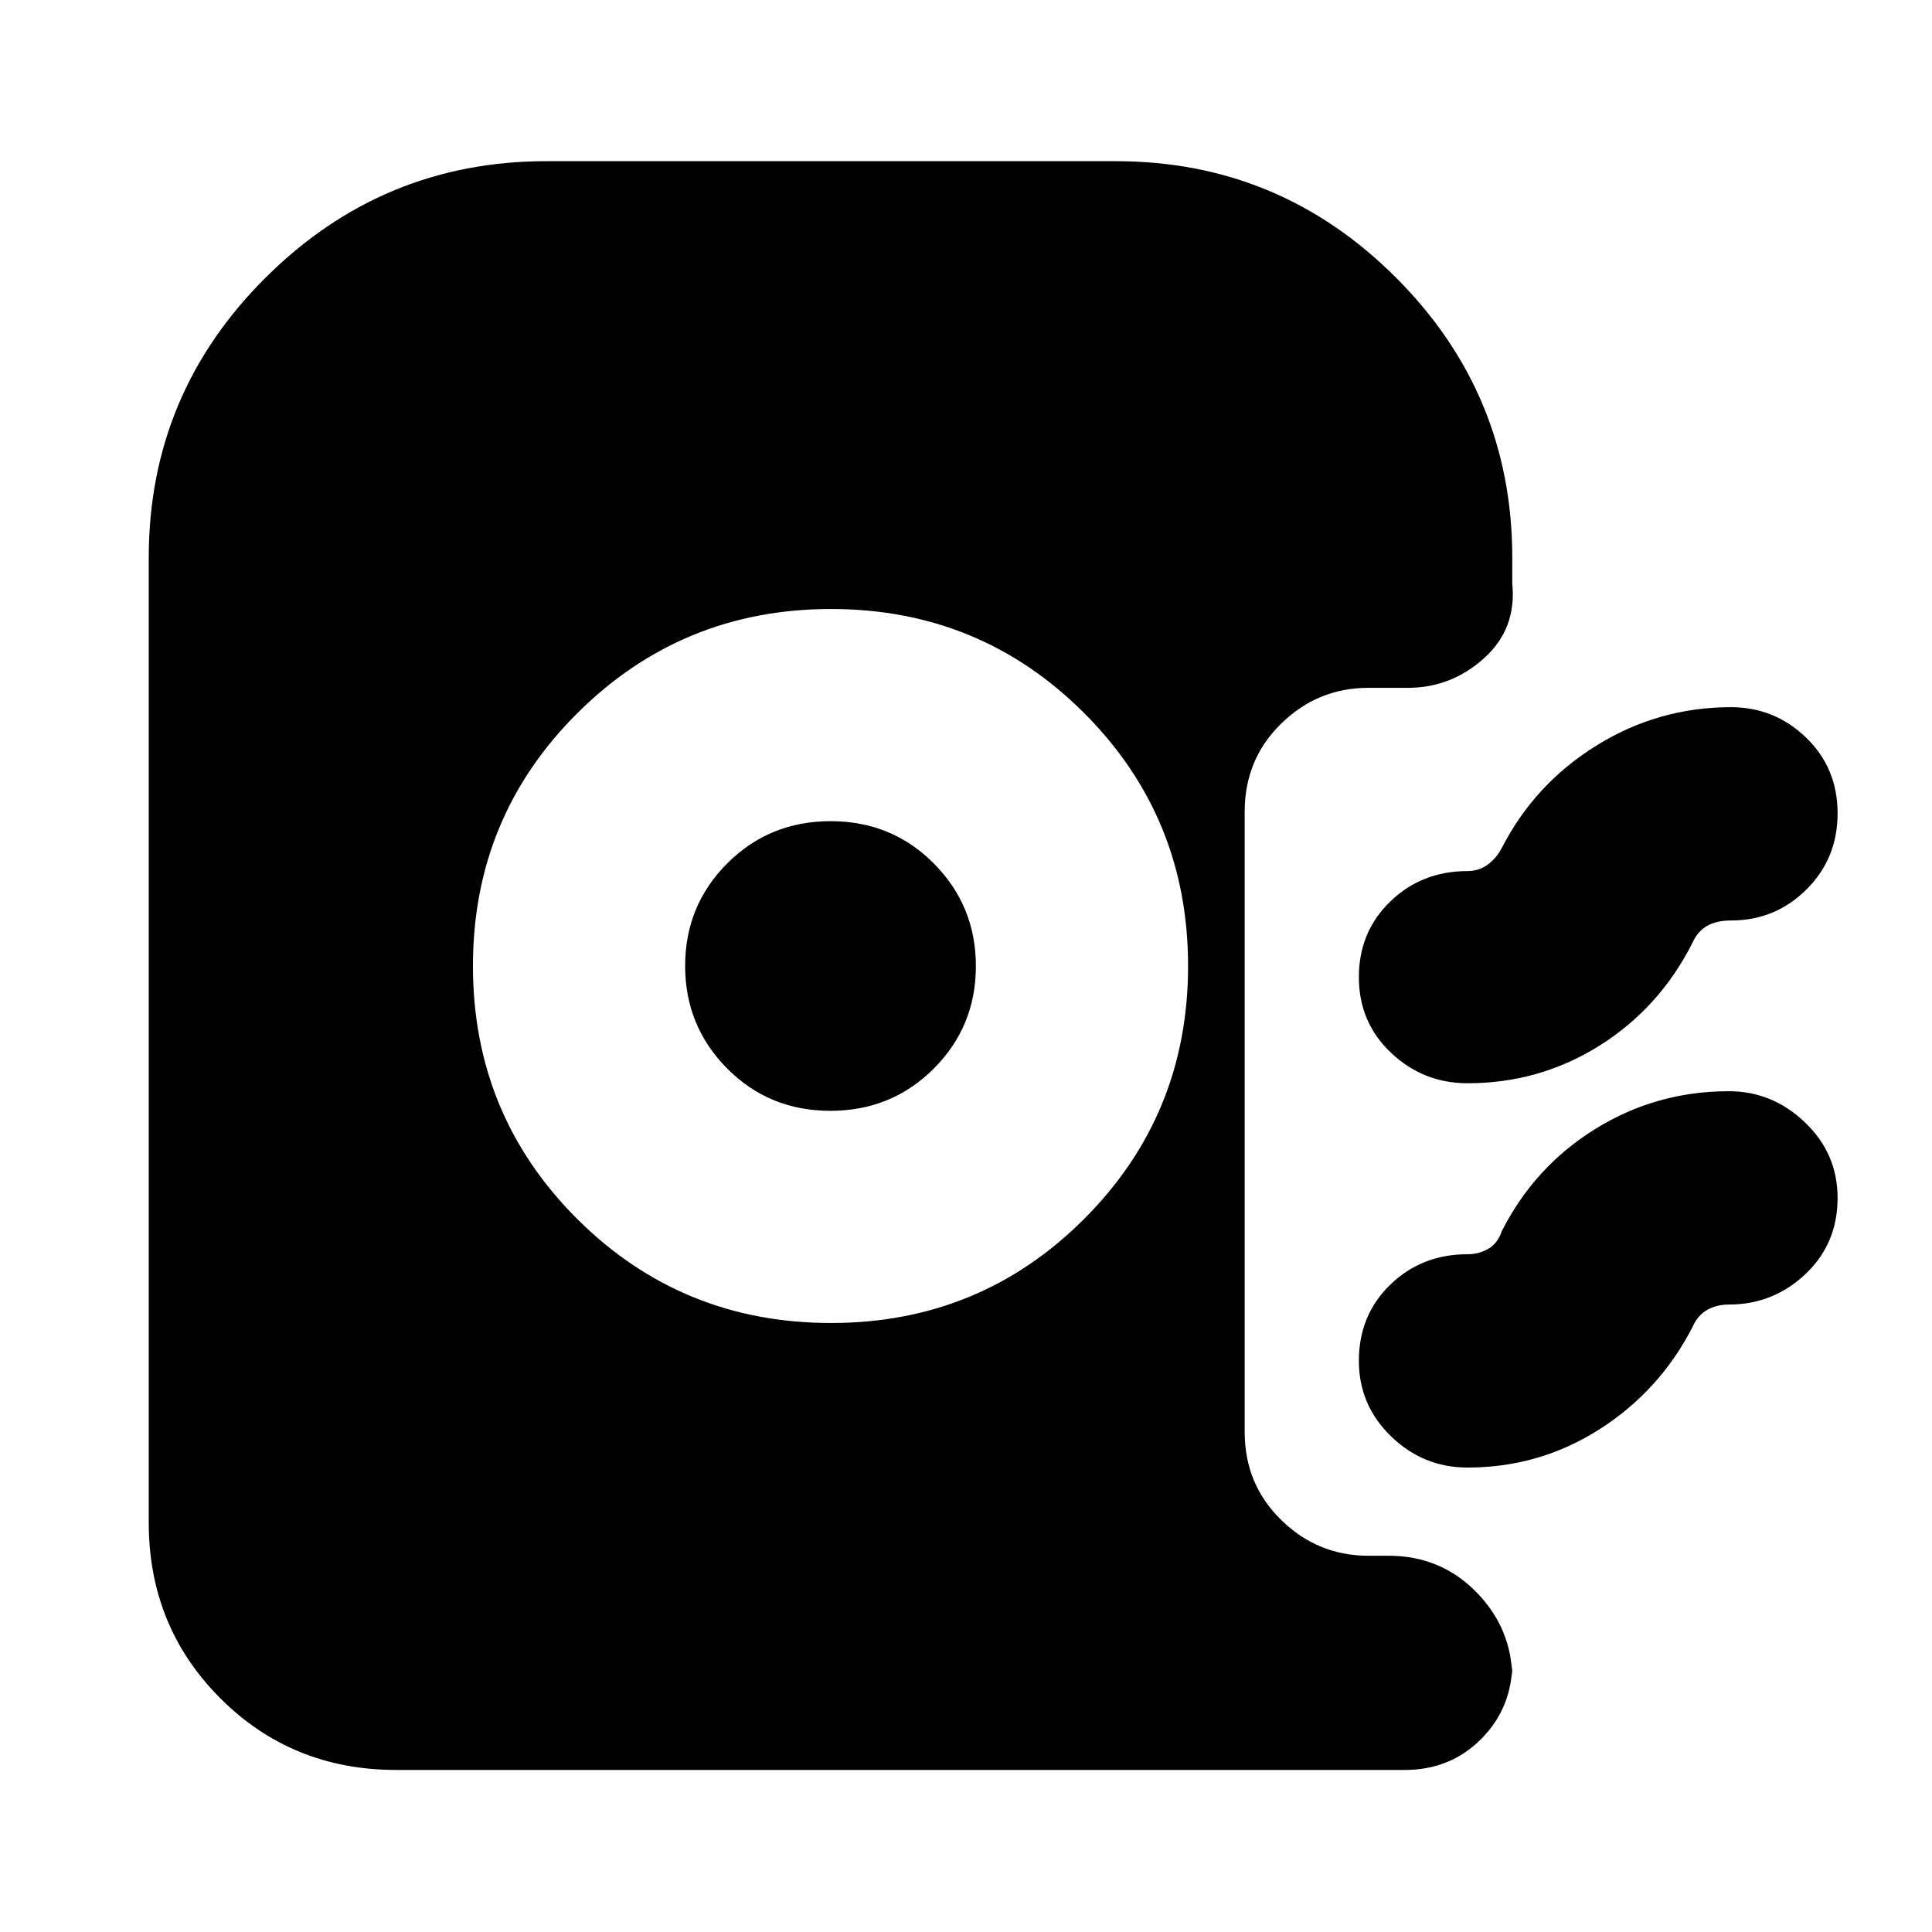 <svg xmlns="http://www.w3.org/2000/svg" height="24" viewBox="0 -960 960 960" width="24"><path d="M412.96-302.61q74.03 0 125.71-51.68 51.68-51.68 51.68-125.72 0-74.03-51.68-125.71-51.68-51.67-125.72-51.67-74.04 0-125.99 51.68Q235-554.03 235-479.99q0 74.03 51.84 125.71 51.85 51.67 126.12 51.67Zm-.36-105.43q-30.42 0-51.29-21.04-20.87-21.03-20.87-51 0-29.96 20.94-50.92 20.95-20.96 51.37-20.96 30.42 0 51.29 21.04 20.87 21.03 20.87 51 0 29.96-20.95 50.92-20.94 20.96-51.36 20.96Zm316.62-13.7q-22 0-38-15.1-16-15.11-16-37.62 0-22.51 15.62-37.61 15.63-15.1 38.38-15.1 5.68 0 10.03-3.22t6.97-8.22q16.26-31.81 47-50.9 30.74-19.1 66.87-19.1 21.66 0 37.33 15.11 15.67 15.1 15.67 37.61 0 22.51-15.5 37.89-15.5 15.39-37.5 15.39-7.24 0-11.9 2.72-4.67 2.72-7.1 8.15-16.44 32.57-46.26 51.28-29.83 18.72-65.61 18.72Zm0 190.96q-22 0-38-15.5t-16-37.5q0-22.79 15.62-37.9 15.63-15.1 38.38-15.1 5.68 0 10.34-2.72t6.66-8.72q16.25-32.07 46.48-50.82 30.24-18.74 66.39-18.74 21.61 0 37.8 15.5 16.2 15.5 16.2 37.5 0 22.79-16 37.89-16 15.11-38 15.11-6.22 0-10.9 2.72-4.67 2.71-7.1 8.28-16.33 31.81-46.18 50.9-29.86 19.1-65.69 19.1ZM196.87-80.52q-51.78 0-87.37-35.59t-35.59-87.37v-479.39q0-81.41 58.1-139.22 58.11-57.82 139.51-57.82h282.87q81.41 0 139.23 57.82 57.82 57.81 57.82 139.22v12.78q2.26 22.57-14.09 37.22-16.35 14.65-37.78 14.65h-19.61q-25.17 0-43.33 17.76-18.15 17.76-18.15 43.72v308.31q0 25.95 18.15 43.71 18.16 17.76 43.33 17.76h10q25.95 0 43.71 18.16 17.77 18.16 17.77 43.32v-8.48q0 22.43-15.34 37.94-15.33 15.5-38.1 15.5H196.87Z"/></svg>